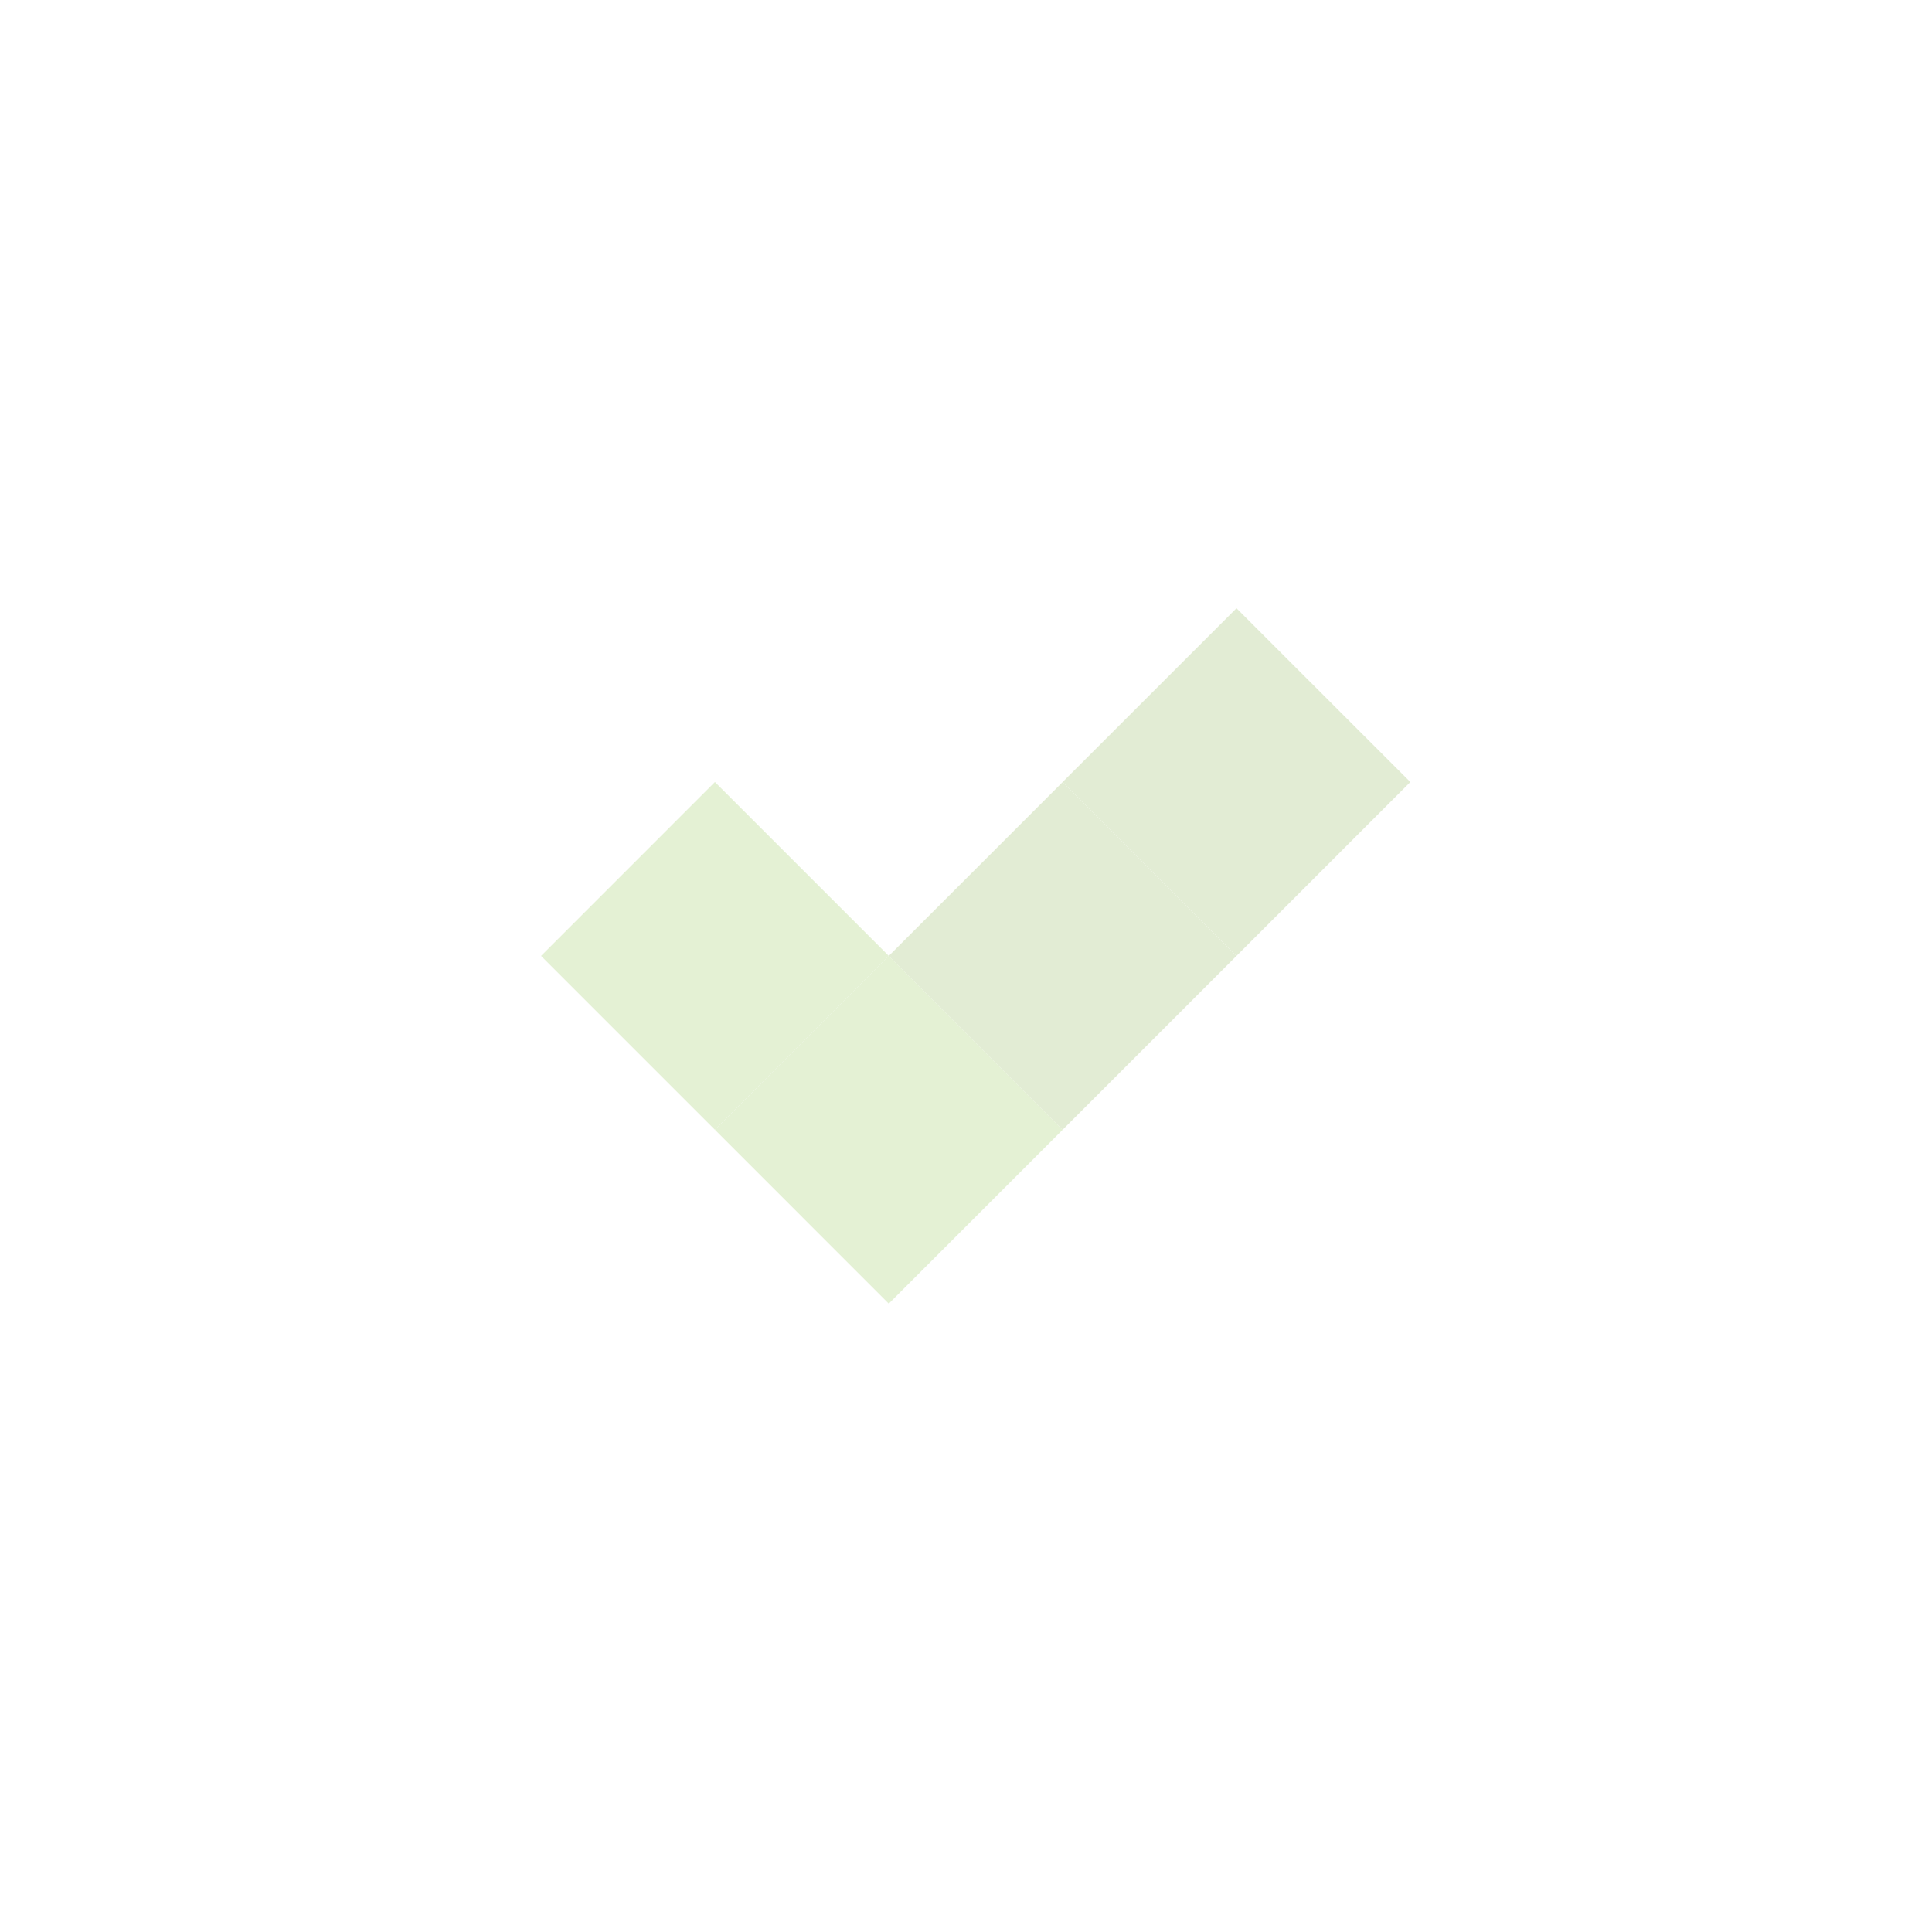 <?xml version="1.0" encoding="UTF-8"?>
<svg width="100px" height="100px" viewBox="0 0 100 100" version="1.1" xmlns="http://www.w3.org/2000/svg" xmlns:xlink="http://www.w3.org/1999/xlink">
    <!-- Generator: sketchtool 52.5 (67469) - http://www.bohemiancoding.com/sketch -->
    <title>050D88EA-EBDC-43AD-820E-AB40962B5BDC</title>
    <desc>Created with sketchtool.</desc>
    <g id="Мои-экраны" stroke="none" stroke-width="1" fill="none" fill-rule="evenodd" opacity="0.2">
        <g id="0_UI-kit" transform="translate(-85, -338)">
            <g id="Group-3-Copy" transform="translate(85, 338)">
                <g id="галочка">
                    <g transform="translate(28, 31)" id="1-знак">
                        <g>
                            <polygon id="Fill-2" fill="#76B82A" points="18.004 18.478 9.004 27.477 0.005 18.478 9.004 9.478"></polygon>
                            <polygon id="Fill-3" fill="#76B82A" points="27.003 27.476 18.003 36.476 9.004 27.476 18.003 18.477"></polygon>
                            <polygon id="Fill-4" fill="#6EA027" points="36 18.478 27.003 27.477 18.003 18.478 27.003 9.478"></polygon>
                            <polygon id="Fill-5" fill="#6EA027" points="44.999 9.478 36 18.478 27.002 9.478 36 0.481"></polygon>
                        </g>
                    </g>
                </g>
            </g>
        </g>
    </g>
</svg>
